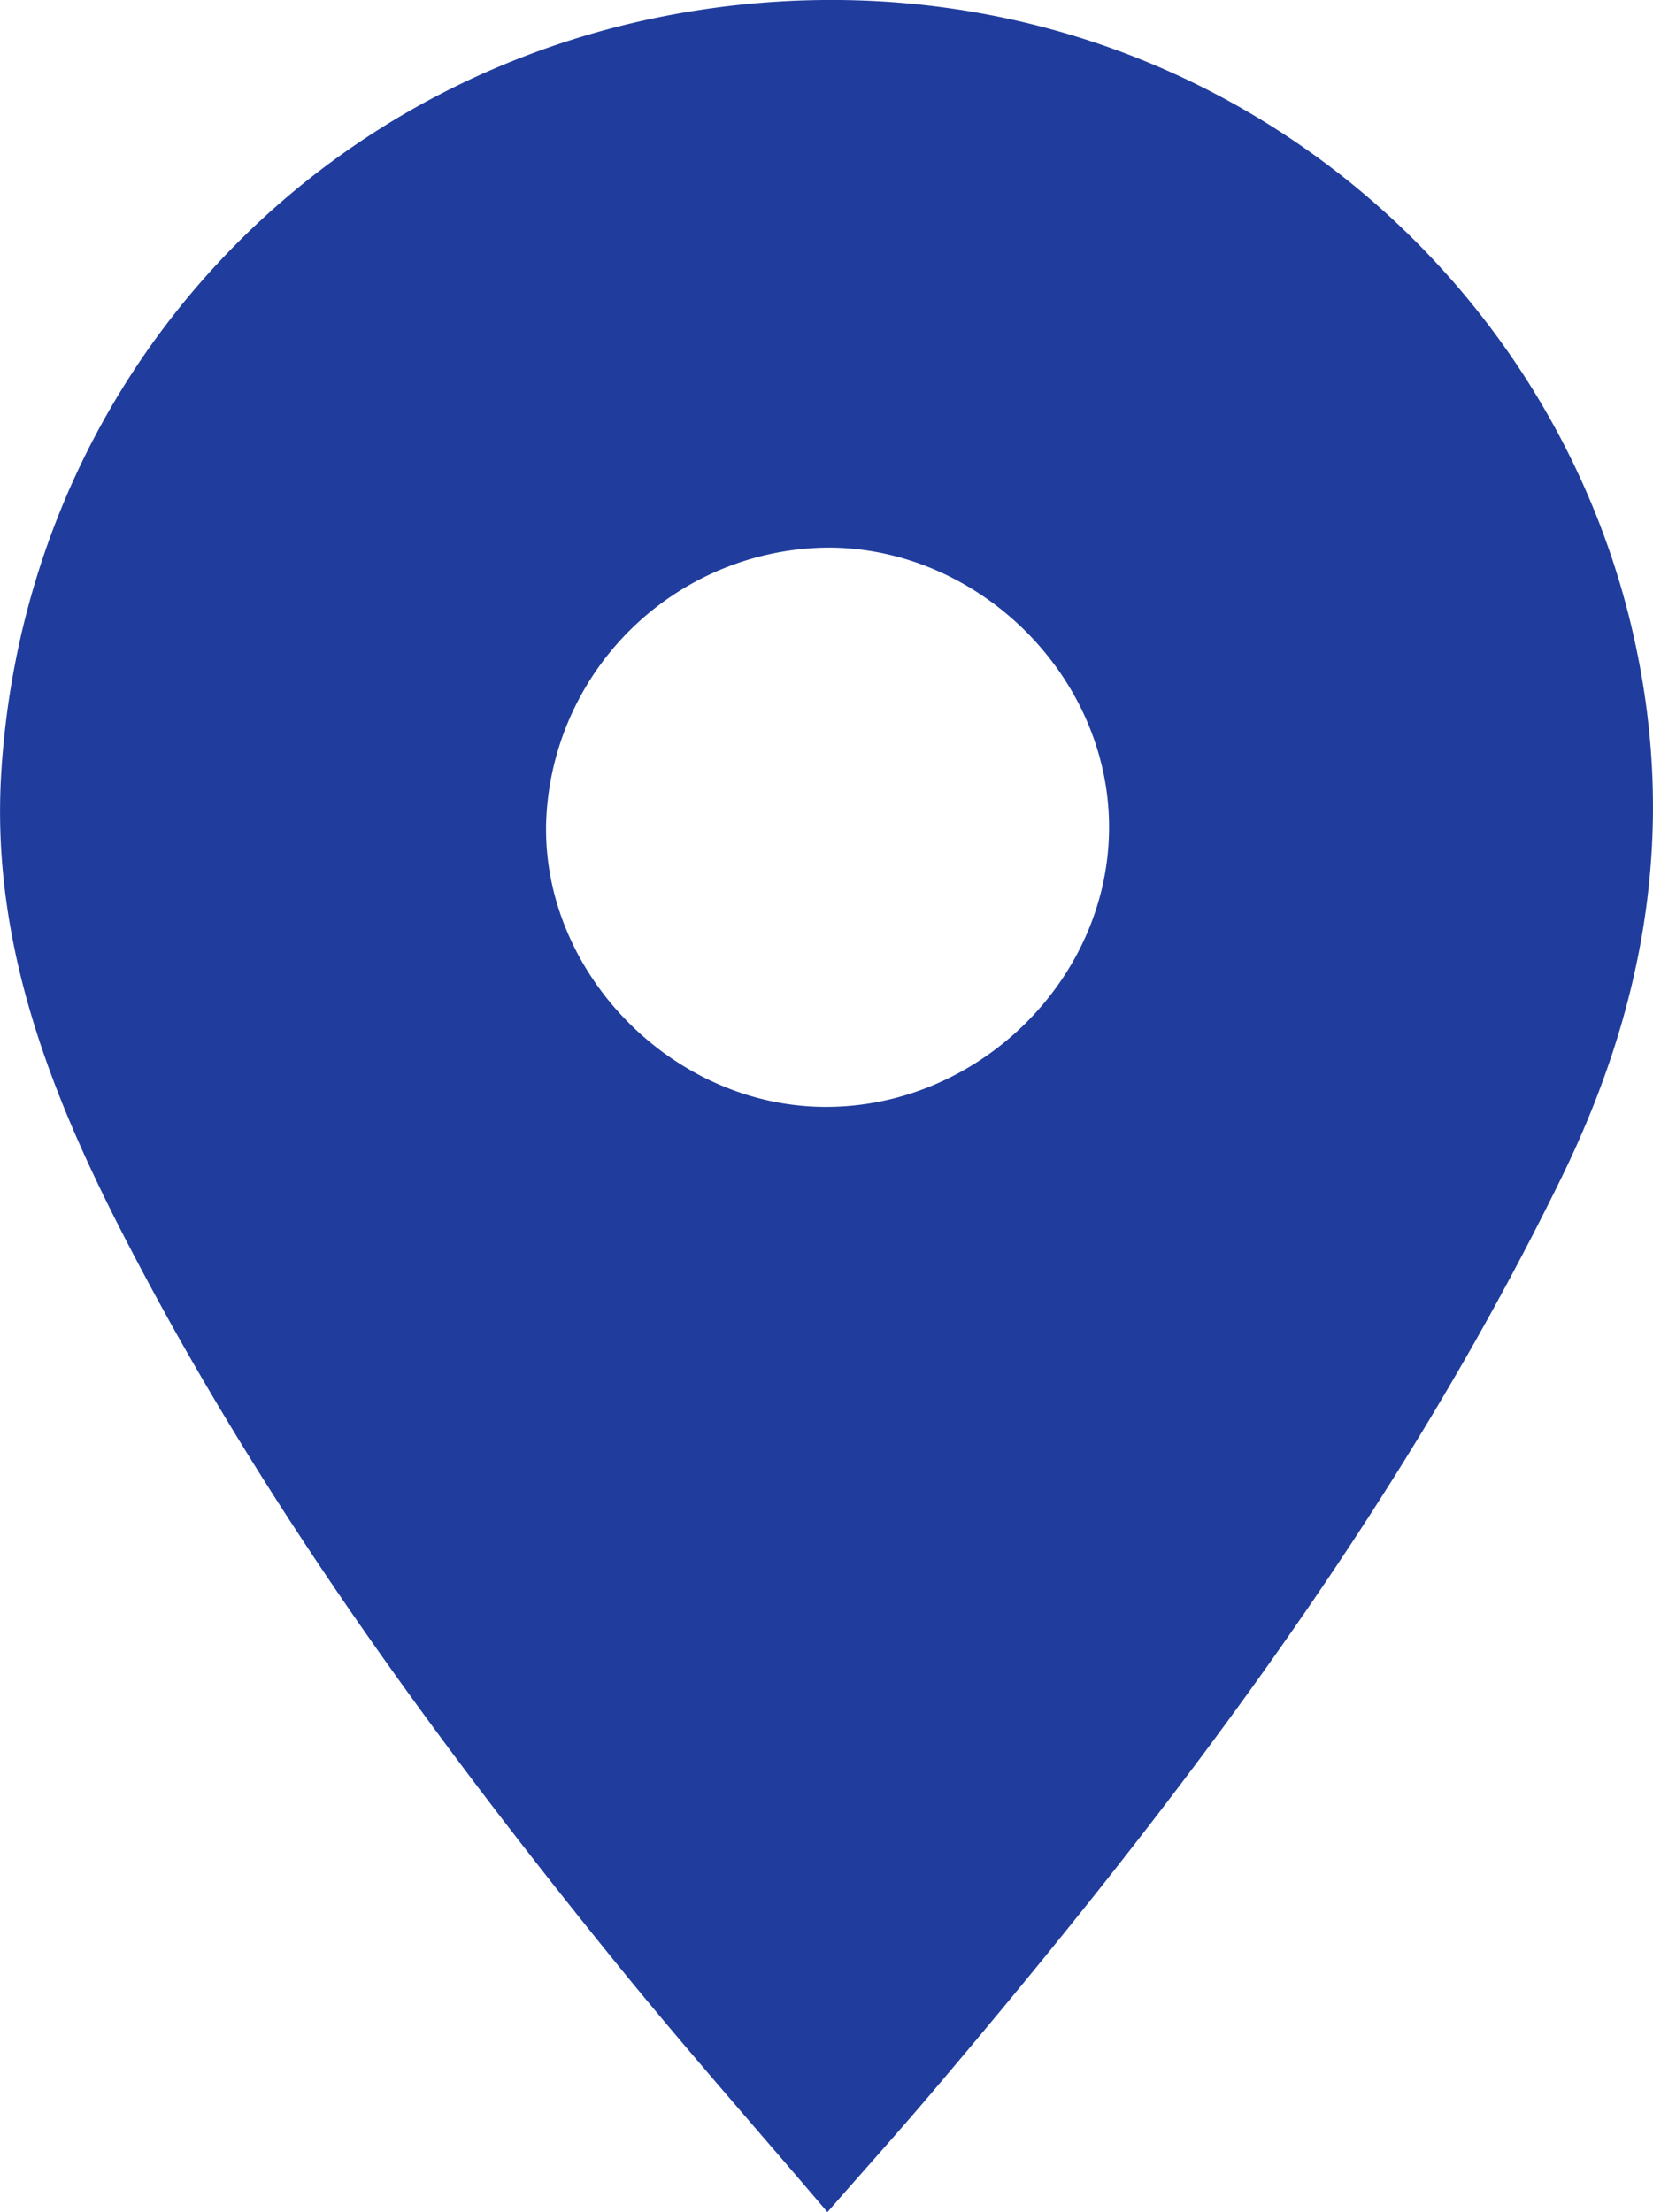 <svg id="Capa_1" data-name="Capa 1" xmlns="http://www.w3.org/2000/svg" viewBox="0 0 178.78 239.22"><defs><style>.cls-1{fill:#203d9d;}</style></defs><path class="cls-1" d="M89.49,239.22c-7.74-9.1-15.22-17.55-22.33-26.29C47.28,188.46,28.71,163.07,14.09,135,5.72,119-1,102.31.13,83.64,2.82,39.36,36.61,4.74,80.79.44c46.82-4.54,85.7,26.34,95.55,66.87,5.15,21.18,1.9,40.91-7.47,60.06-17.84,36.51-42.24,68.5-68.39,99.28C97.06,230.68,93.52,234.61,89.49,239.22Zm.19-180A30.75,30.75,0,0,0,59.06,89.15c-.29,16.18,13.68,30.4,30,30.55,16.64.16,30.86-13.73,30.89-30.18C120,73.25,106,59.28,89.68,59.22Z"/></svg>